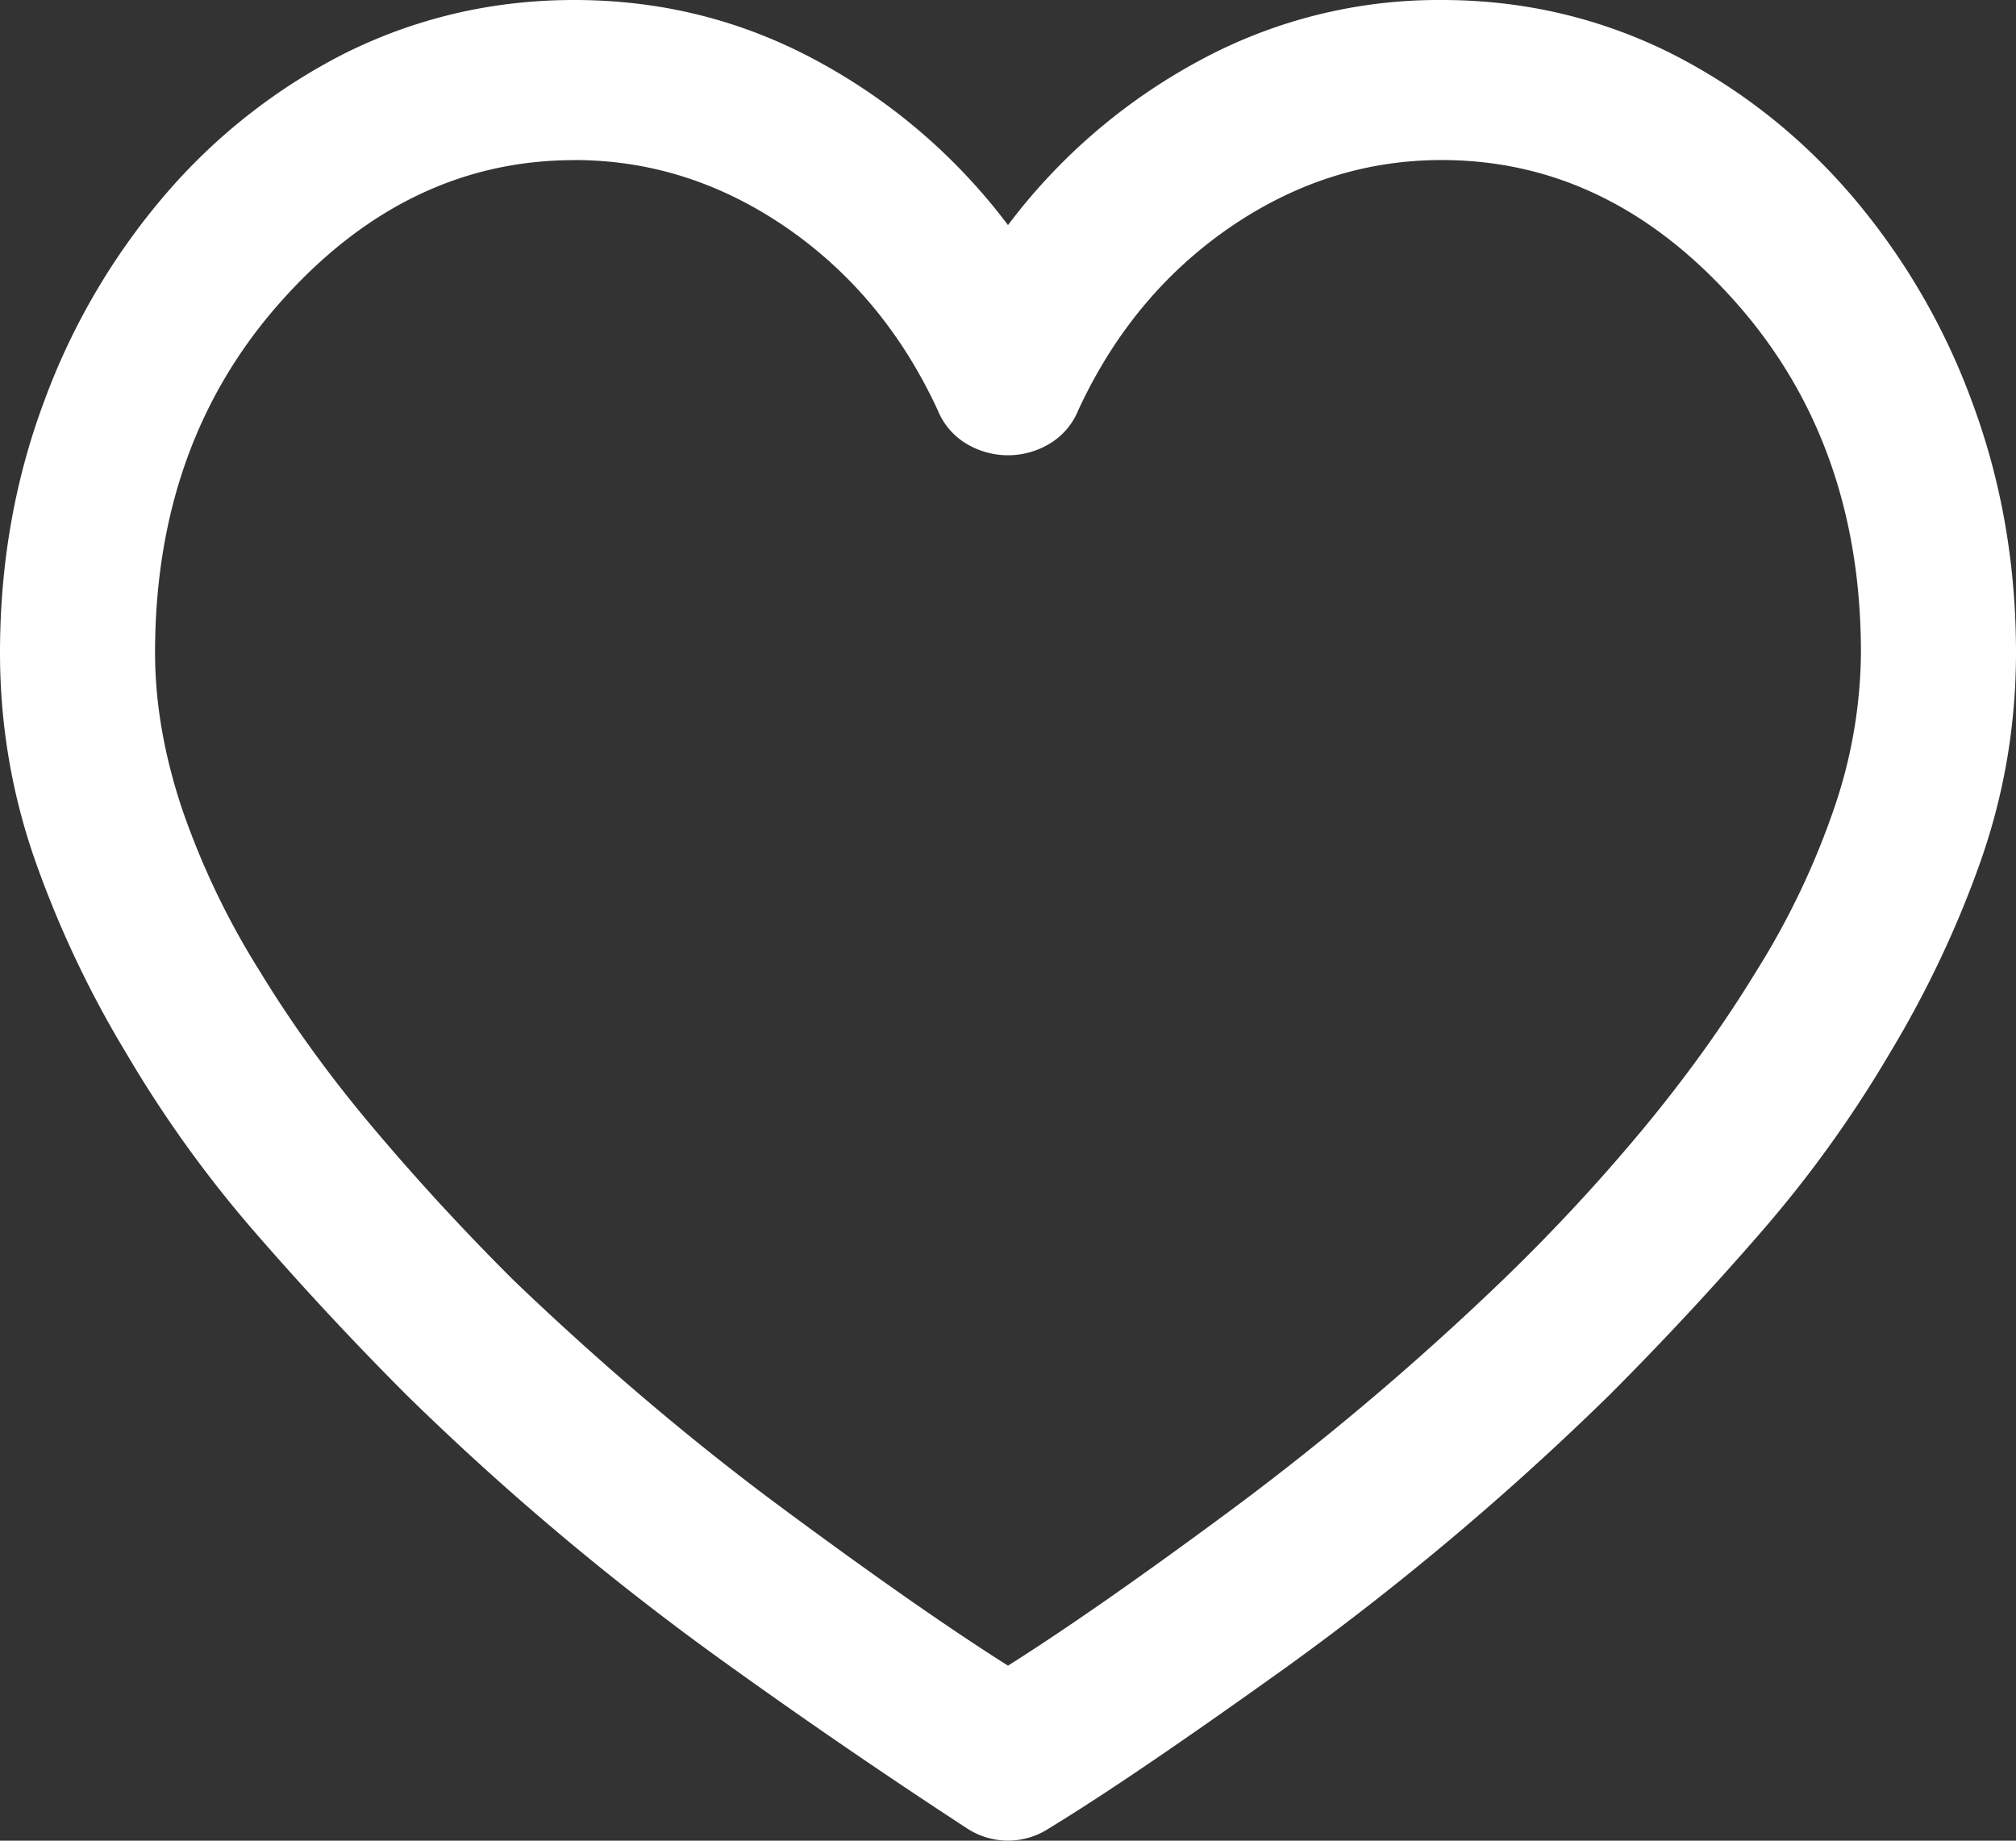 <svg width="23" height="21" fill="none" xmlns="http://www.w3.org/2000/svg"><rect width="100%" height="100%" fill="#333333" stroke="none"/><path d="M0 7.447c0-1.008.166-1.96.498-2.853A7.694 7.694 0 011.88 2.226 6.686 6.686 0 013.953.599C4.764.2 5.63 0 6.552 0c.995 0 1.921.233 2.778.699a6.71 6.71 0 012.17 1.869A6.71 6.71 0 0113.67.699 5.723 5.723 0 0116.448 0c.922 0 1.788.2 2.599.6.792.399 1.483.94 2.073 1.626a7.694 7.694 0 011.382 2.368c.332.894.498 1.845.498 2.853 0 .818-.134 1.607-.4 2.368-.268.761-.614 1.493-1.038 2.197a13.667 13.667 0 01-1.479 2.055 36.277 36.277 0 01-1.727 1.854 32.258 32.258 0 01-3.635 3.067c-1.208.866-2.124 1.489-2.751 1.87a.853.853 0 01-.94 0 73.806 73.806 0 01-2.75-1.884 31.096 31.096 0 01-3.636-3.053 36.26 36.26 0 01-1.728-1.854 13.665 13.665 0 01-1.478-2.055A11.879 11.879 0 01.4 9.815C.134 9.055 0 8.265 0 7.447zm6.552-5.62c-1.272 0-2.387.536-3.345 1.611-.959 1.075-1.438 2.411-1.438 4.009 0 .57.102 1.16.304 1.769a8.92 8.92 0 00.885 1.855c.369.608.802 1.207 1.3 1.797.497.59 1.031 1.17 1.603 1.74 1.013.97 2.04 1.841 3.082 2.611 1.041.77 1.893 1.365 2.557 1.784.664-.419 1.516-1.013 2.557-1.784a31.958 31.958 0 003.082-2.61 21.432 21.432 0 001.604-1.726c.497-.6.93-1.204 1.3-1.812a8.92 8.92 0 00.884-1.855 5.587 5.587 0 00.304-1.769c0-1.598-.48-2.934-1.438-4.009-.958-1.075-2.073-1.612-3.345-1.612-.866 0-1.672.257-2.419.77-.746.514-1.322 1.208-1.727 2.083a.792.792 0 01-.332.386.921.921 0 01-.94 0 .792.792 0 01-.332-.386c-.405-.875-.981-1.569-1.727-2.083-.747-.513-1.553-.77-2.42-.77z" fill="#fff"/></svg>